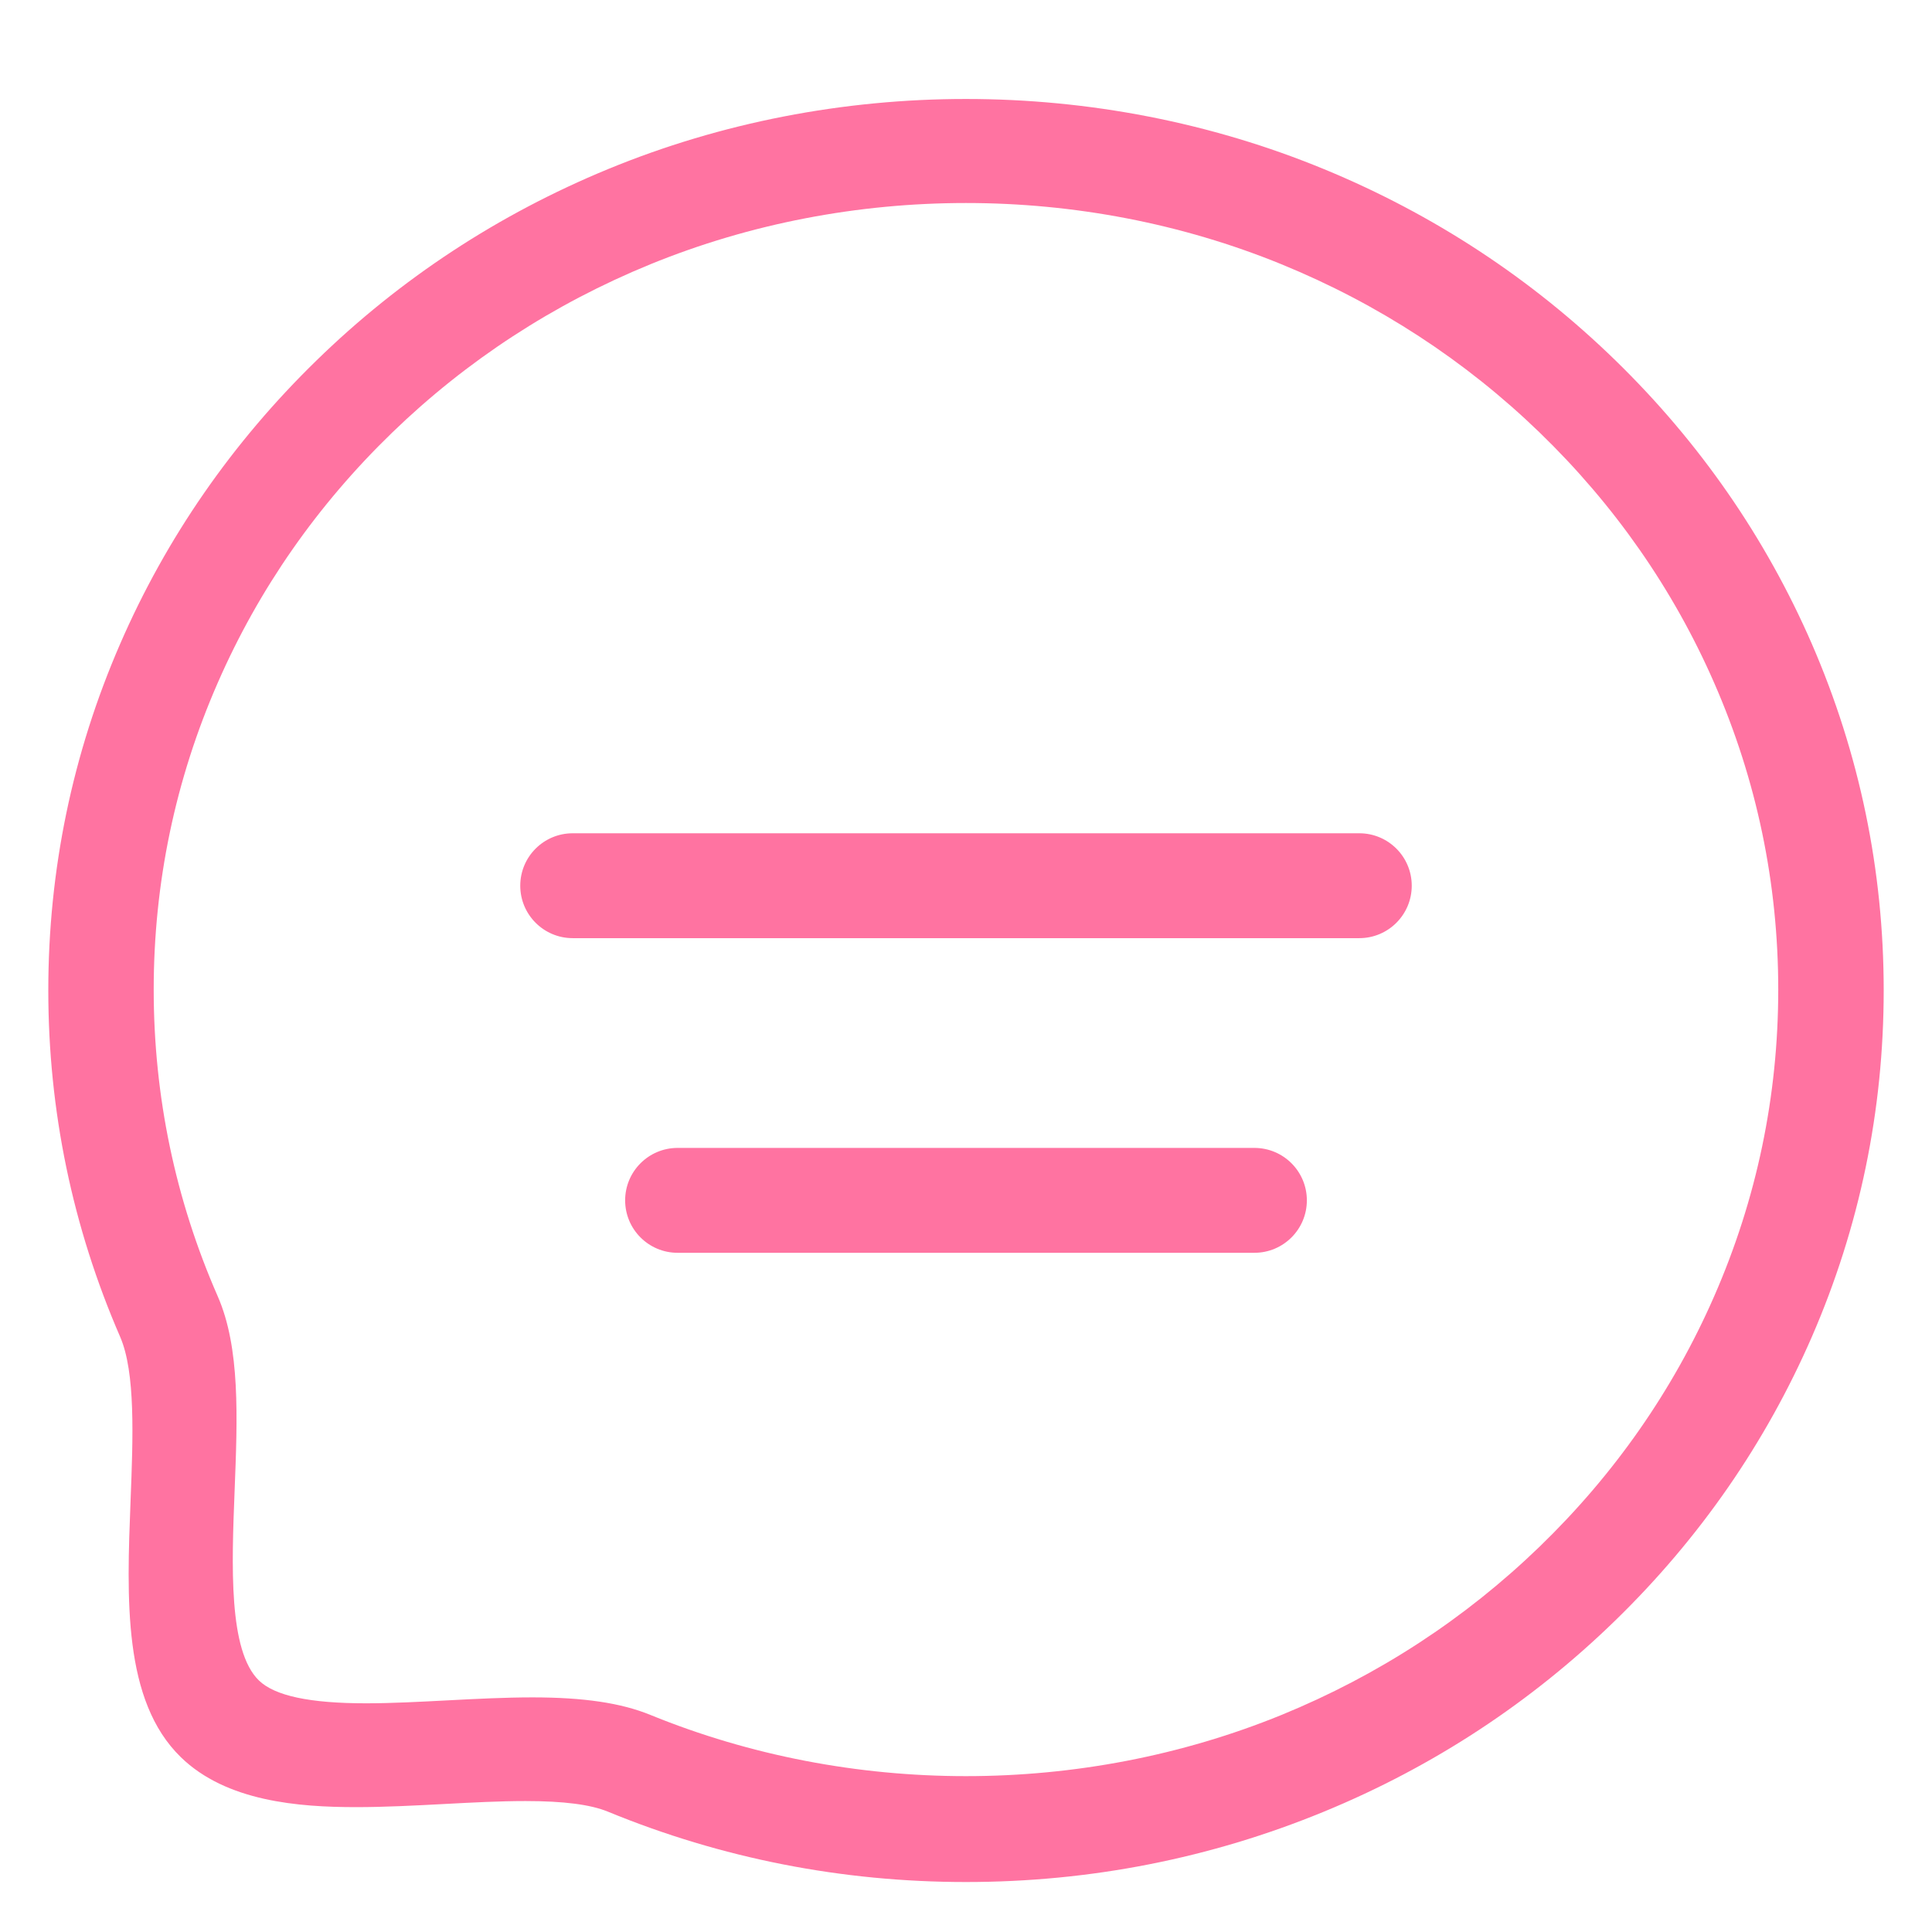 <?xml version="1.0" encoding="UTF-8" standalone="no"?>
<svg width="400px" height="400px" viewBox="0 0 400 400" version="1.1" xmlns="http://www.w3.org/2000/svg" xmlns:xlink="http://www.w3.org/1999/xlink" xmlns:sketch="http://www.bohemiancoding.com/sketch/ns">
    <!-- Generator: Sketch 3.4.4 (17249) - http://www.bohemiancoding.com/sketch -->
    <title>my_goutong</title>
    <desc>Created with Sketch.</desc>
    <defs></defs>
    <g id="Page-1" stroke="none" stroke-width="1" fill="none" fill-rule="evenodd" sketch:type="MSPage">
        <g id="my_goutong" sketch:type="MSArtboardGroup" fill="#FF73A1">
            <g id="沟通" sketch:type="MSLayerGroup" transform="translate(10, 10)">
                <path d="M365.126,266.771 C355.571,288.735 341.913,308.473 324.498,325.432 C307.073,342.413 286.759,355.767 264.111,365.082 C240.616,374.756 215.688,379.653 189.989,379.653 C164.301,379.653 139.373,374.756 115.878,365.093 C112.274,363.606 106.693,362.889 98.8,362.889 C93.447,362.889 87.747,363.193 82.015,363.497 C75.848,363.823 69.659,364.149 63.764,364.149 C51.799,364.149 36.849,362.976 27.436,353.802 C15.417,342.098 16.242,321.002 17.035,300.613 C17.545,287.595 18.066,274.132 14.874,266.771 C5.005,244.058 0,219.933 0,195.049 C0,170.164 4.994,146.029 14.874,123.315 C24.418,101.351 38.087,81.624 55.502,64.654 C72.884,47.695 93.209,34.363 115.878,25.015 C162.857,5.646 217.165,5.657 264.111,25.015 C286.77,34.352 307.094,47.695 324.498,64.654 C341.924,81.635 355.582,101.373 365.126,123.315 C375.006,146.072 380,170.207 380,195.049 C380,219.901 375.006,244.036 365.126,266.771 L365.126,266.771 Z M344.888,131.35 C336.409,111.959 324.249,94.533 308.755,79.539 C293.327,64.622 275.348,52.907 255.306,44.71 C213.929,27.805 166.06,27.805 124.662,44.71 C104.619,52.907 86.629,64.633 71.223,79.539 C55.73,94.522 43.57,111.937 35.09,131.35 C26.285,151.446 21.823,172.835 21.823,194.886 C21.823,216.937 26.285,238.325 35.09,258.411 C39.737,269.04 39.173,283.393 38.575,298.615 C37.967,314.162 37.273,331.794 43.613,337.929 C46.903,341.11 54.155,342.651 65.762,342.651 C71.223,342.651 76.945,342.337 82.645,342.043 C88.659,341.729 94.631,341.425 100.244,341.425 C110.841,341.425 118.603,342.575 124.673,345.062 C166.082,361.955 213.907,361.955 255.317,345.062 C275.337,336.875 293.317,325.15 308.755,310.221 C324.238,295.249 336.398,277.823 344.888,258.411 C353.704,238.293 358.166,216.915 358.166,194.886 C358.166,172.857 353.704,151.468 344.888,131.35 L344.888,131.35 Z M271.429,184.235 L108.571,184.235 C102.578,184.235 97.714,179.371 97.714,173.378 C97.714,167.374 102.578,162.521 108.571,162.521 L271.429,162.521 C277.422,162.521 282.286,167.374 282.286,173.378 C282.286,179.371 277.422,184.235 271.429,184.235 L271.429,184.235 Z M130.286,227.663 L249.714,227.663 C255.707,227.663 260.571,232.527 260.571,238.521 C260.571,244.514 255.707,249.378 249.714,249.378 L130.286,249.378 C124.293,249.378 119.429,244.514 119.429,238.521 C119.429,232.527 124.293,227.663 130.286,227.663 L130.286,227.663 Z" id="Shape" sketch:type="MSShapeGroup"></path>
            </g>
        </g>
    </g>
</svg>